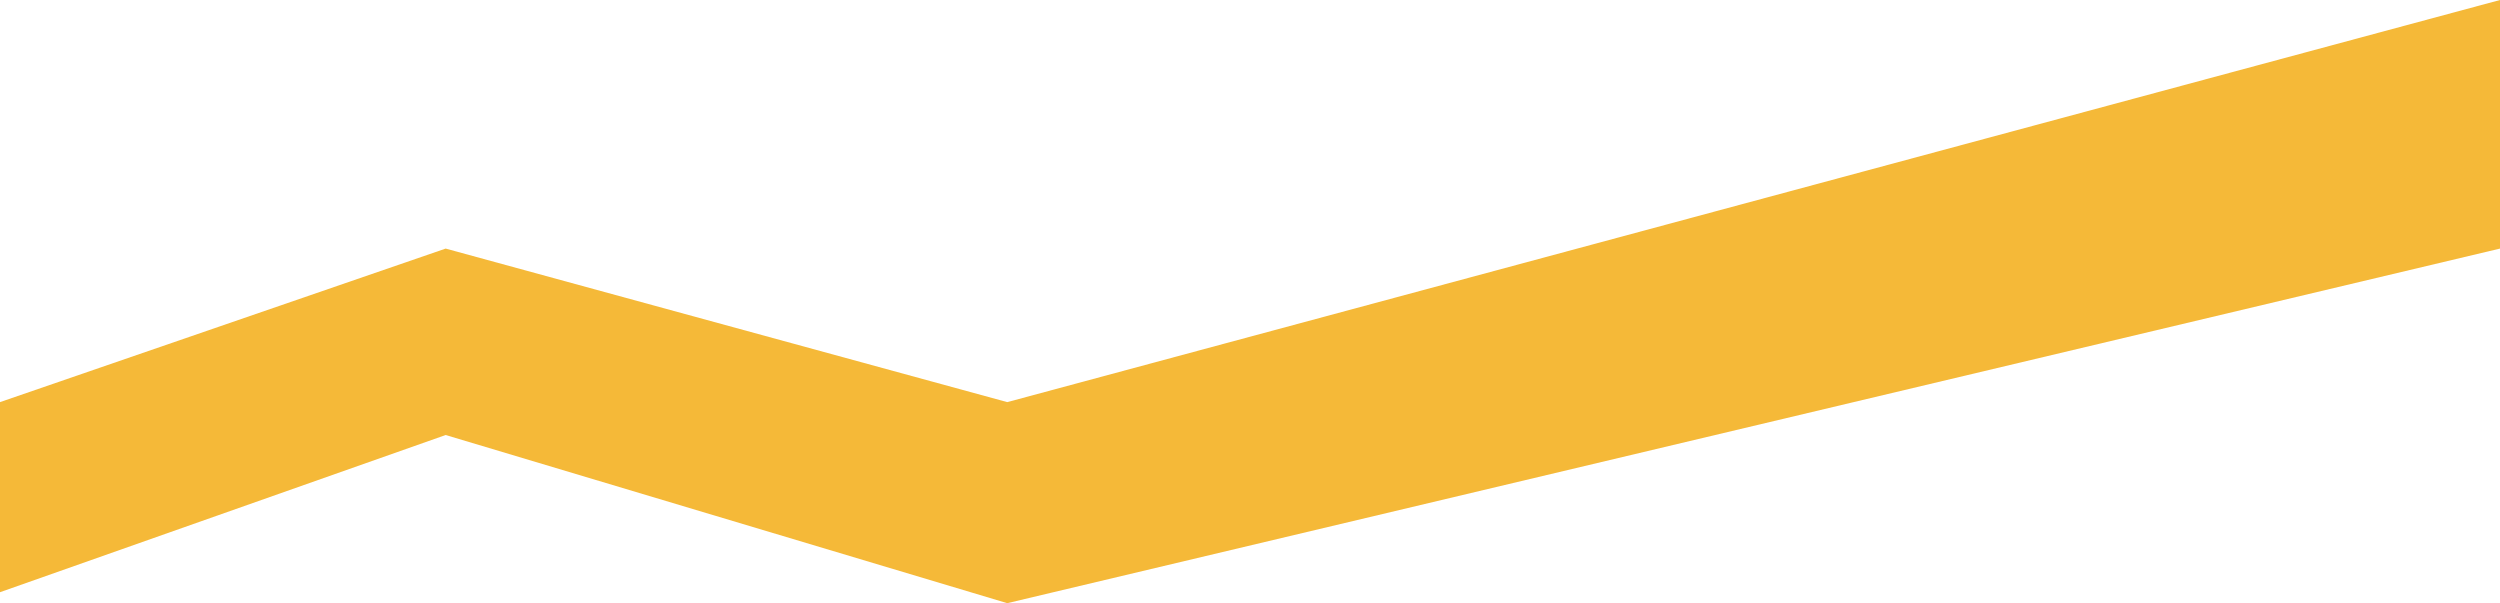 <svg width="315" height="76" viewBox="0 0 315 76" fill="none" xmlns="http://www.w3.org/2000/svg">
<path d="M56.152 31.321L0 50.667V74.618L56.152 54.812L126.913 76L315 31.321V0L126.913 50.667L56.152 31.321Z" fill="#F5B938"/>
</svg>
